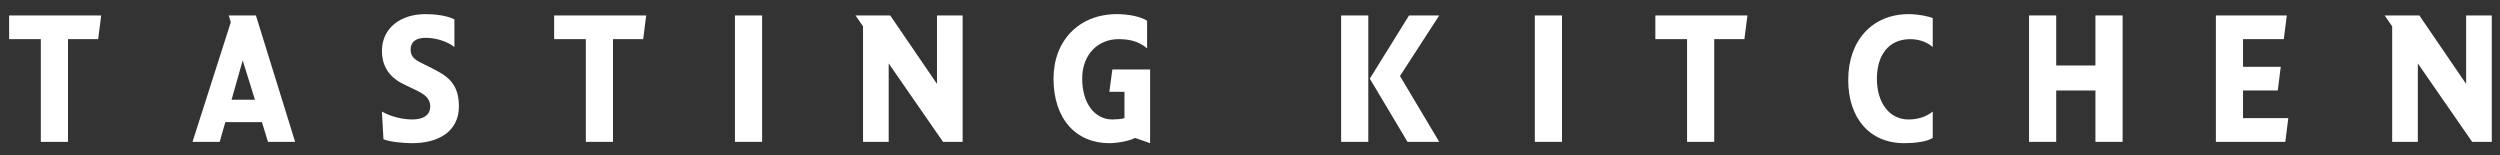<?xml version="1.0" encoding="UTF-8"?>
<svg width="177px" height="11px" viewBox="0 0 177 11" version="1.1" xmlns="http://www.w3.org/2000/svg" xmlns:xlink="http://www.w3.org/1999/xlink">
    <rect x="0" y="0" width="177" height="11" fill="#333333" stroke="none"/>
    <title>Group-18</title>
    <g id="Page-1" stroke="none" stroke-width="1" fill="none" fill-rule="evenodd">
        <g id="TK_logo_mobile" transform="translate(-1, -144)" fill="#fff" fill-rule="nonzero">
            <g id="Group-18" transform="translate(1.518, 144.787)">
                <path d="M26.63,9.07 L26.523,7.112 C27.164,7.485 28.019,7.671 28.66,7.671 C29.422,7.671 29.943,7.391 29.943,6.739 C29.943,6.18 29.529,5.886 28.981,5.62 L28.019,5.154 C26.871,4.595 26.523,3.689 26.523,2.823 C26.523,1.145 27.912,0.213 29.595,0.213 C30.263,0.213 31.118,0.307 31.653,0.586 L31.653,2.544 C31.065,2.078 30.223,1.891 29.622,1.891 C28.914,1.891 28.554,2.184 28.554,2.73 C28.554,3.21 28.821,3.423 29.301,3.662 L30.049,4.036 C31.078,4.555 31.973,5.061 31.973,6.739 C31.973,8.51 30.544,9.35 28.66,9.35 C28.019,9.35 27.058,9.256 26.63,9.07" id="Fill-3"></path>
                <polygon id="Fill-5" points="40.959 1.985 38.715 1.985 38.715 0.306 45.233 0.306 45.019 1.985 42.882 1.985 42.882 9.256 40.959 9.256"></polygon>
                <polygon id="Fill-7" points="51.516 9.256 53.44 9.256 53.44 0.307 51.516 0.307"></polygon>
                <polygon id="Fill-9" points="60.585 1.079 60.051 0.307 62.509 0.307 65.821 5.154 65.821 0.307 67.637 0.307 67.637 9.256 66.248 9.256 62.401 3.703 62.401 9.256 60.585 9.256"></polygon>
                <path d="M74.071,4.781 C74.071,2.078 75.888,0.213 78.559,0.213 C79.414,0.213 80.268,0.399 80.696,0.679 L80.696,2.637 C80.055,2.078 79.307,1.985 78.666,1.985 C77.277,1.985 76.101,3.01 76.101,4.781 C76.101,6.486 76.956,7.671 78.238,7.671 C78.439,7.671 78.919,7.645 79.094,7.578 L79.094,5.713 L78.025,5.713 L78.238,4.129 L80.91,4.129 L80.91,9.35 L79.842,8.976 C79.521,9.163 78.666,9.35 78.025,9.35 C75.674,9.35 74.071,7.645 74.071,4.781" id="Fill-10"></path>
                <path d="M96.464,4.781 L99.242,0.307 L101.379,0.307 L98.601,4.595 L101.379,9.256 L99.135,9.256 L96.464,4.781 Z M94.434,9.256 L96.357,9.256 L96.357,0.307 L94.434,0.307 L94.434,9.256 Z" id="Fill-11"></path>
                <polygon id="Fill-12" points="108.147 9.256 110.071 9.256 110.071 0.307 108.147 0.307"></polygon>
                <polygon id="Fill-13" points="118.926 1.985 116.681 1.985 116.681 0.306 123.2 0.306 122.986 1.985 120.849 1.985 120.849 9.256 118.926 9.256"></polygon>
                <path d="M130.336,4.874 C130.336,2.078 132.046,0.214 134.611,0.214 C135.359,0.214 136.107,0.399 136.32,0.492 L136.32,2.544 C136,2.264 135.465,1.985 134.718,1.985 C133.221,1.985 132.366,3.103 132.366,4.781 C132.366,6.459 133.221,7.671 134.611,7.671 C135.251,7.671 135.826,7.498 136.32,7.112 L136.32,8.977 C135.892,9.257 135.038,9.349 134.29,9.349 C131.832,9.349 130.336,7.552 130.336,4.874" id="Fill-14"></path>
                <polygon id="Fill-15" points="143.138 0.306 145.061 0.306 145.061 3.849 147.839 3.849 147.839 0.306 149.763 0.306 149.763 9.256 147.839 9.256 147.839 5.62 145.061 5.62 145.061 9.256 143.138 9.256"></polygon>
                <polygon id="Fill-16" points="156.366 0.306 161.388 0.306 161.174 1.985 158.289 1.985 158.289 3.942 160.96 3.942 160.747 5.62 158.289 5.62 158.289 7.578 161.495 7.578 161.281 9.256 156.366 9.256"></polygon>
                <polygon id="Fill-17" points="168.848 1.079 168.314 0.307 170.772 0.307 174.084 5.154 174.084 0.307 175.9 0.307 175.9 9.256 174.511 9.256 170.664 3.703 170.664 9.256 168.848 9.256"></polygon>
                <polygon id="Fill-1" points="0.128 0.306 0.128 1.985 2.372 1.985 2.372 9.256 4.295 9.256 4.295 1.985 6.432 1.985 6.646 0.306"></polygon>
                <path d="M15.677,0.306 L15.823,0.786 L13.112,9.256 L15.035,9.256 L15.436,7.858 L18.027,7.858 L18.454,9.256 L20.378,9.256 L17.6,0.306 L15.677,0.306 Z M16.665,3.489 L17.533,6.273 L15.877,6.273 L16.665,3.489 Z" id="Fill-2"></path>
            </g>
        </g>
    </g>
</svg>